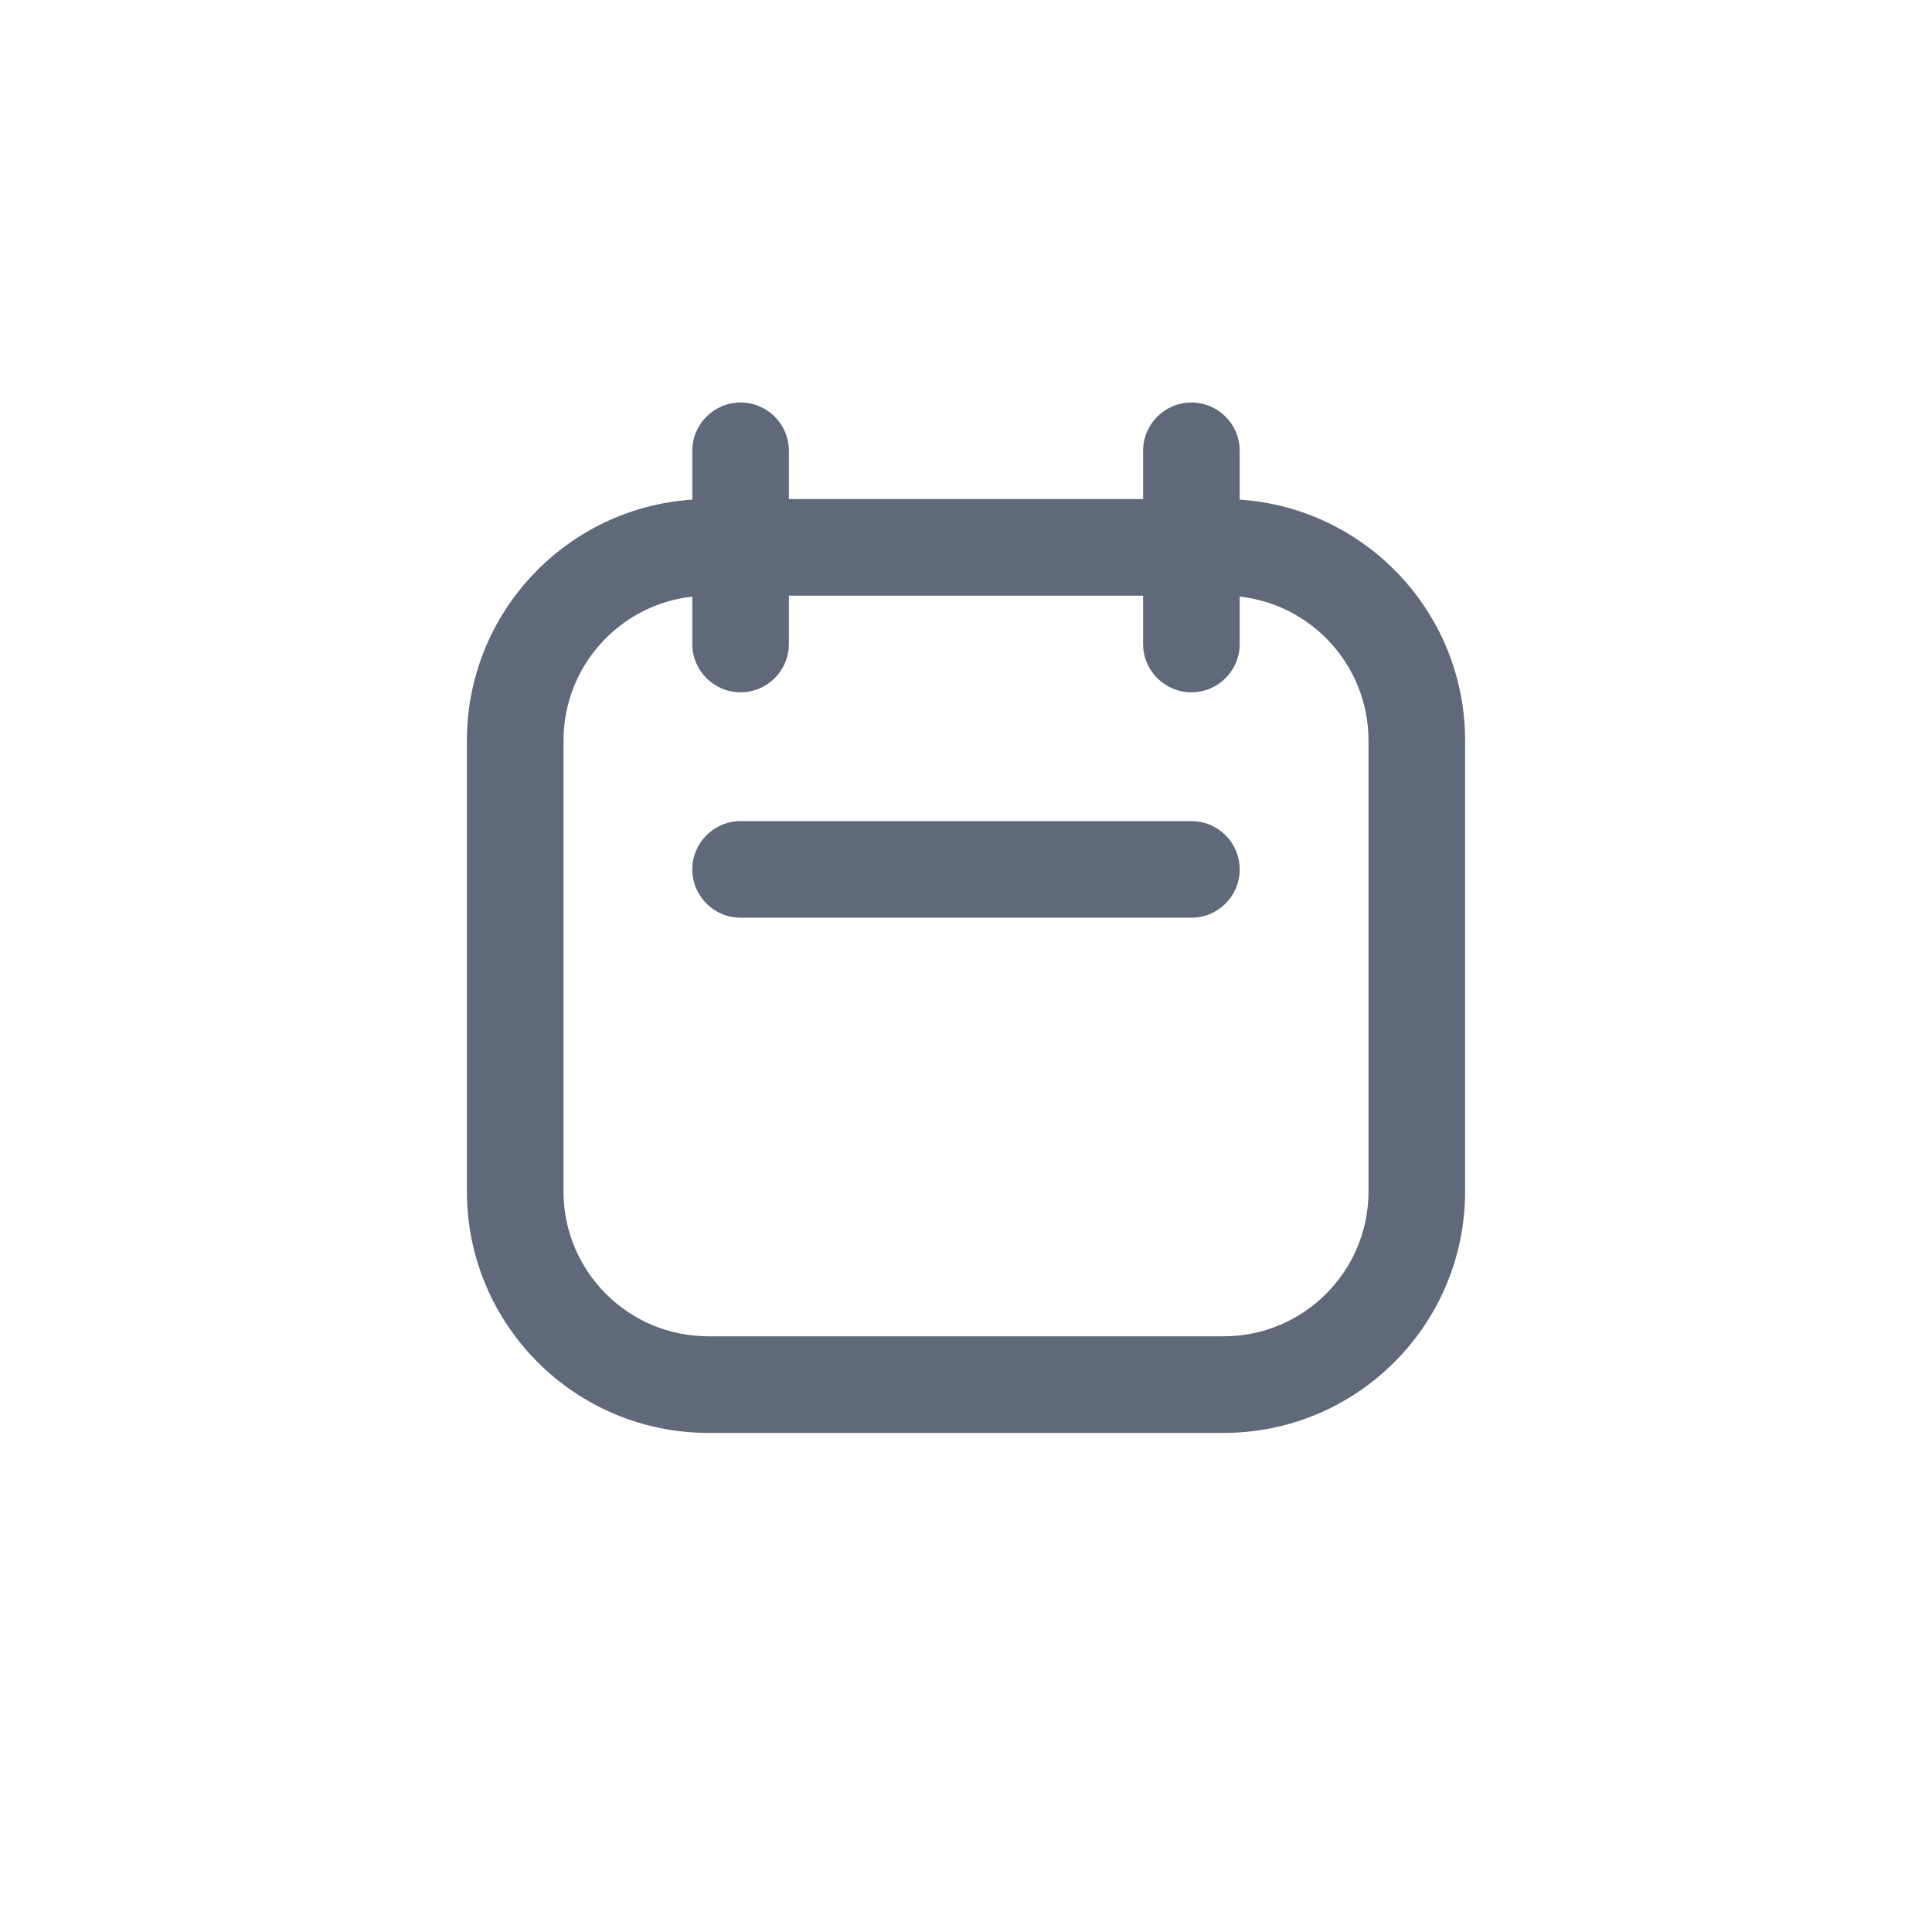 <svg width="30" height="30" viewBox="0 0 30 30" fill="none" xmlns="http://www.w3.org/2000/svg">
<path fill-rule="evenodd" clip-rule="evenodd" d="M12.25 7C12.25 6.586 11.914 6.25 11.5 6.25C11.086 6.25 10.75 6.586 10.75 7V7.758C8.795 7.887 7.25 9.513 7.25 11.5V18.5C7.25 20.571 8.929 22.25 11 22.25H19C21.071 22.25 22.75 20.571 22.75 18.5V11.5C22.75 9.513 21.204 7.887 19.25 7.758V7C19.25 6.586 18.914 6.25 18.5 6.25C18.086 6.25 17.75 6.586 17.75 7V7.75H12.25V7ZM17.75 9.25H12.25V10C12.25 10.414 11.914 10.75 11.5 10.75C11.086 10.75 10.75 10.414 10.75 10V9.264C9.625 9.388 8.75 10.342 8.75 11.5V18.5C8.75 19.743 9.757 20.75 11 20.75H19C20.243 20.75 21.25 19.743 21.25 18.5V11.5C21.25 10.342 20.375 9.388 19.25 9.264V10C19.25 10.414 18.914 10.75 18.5 10.75C18.086 10.75 17.75 10.414 17.75 10V9.25ZM10.75 13.5C10.75 13.086 11.086 12.75 11.5 12.75H18.5C18.914 12.75 19.25 13.086 19.25 13.5C19.25 13.914 18.914 14.25 18.5 14.25H11.5C11.086 14.25 10.75 13.914 10.75 13.5Z" fill="#606979"/>
</svg>
